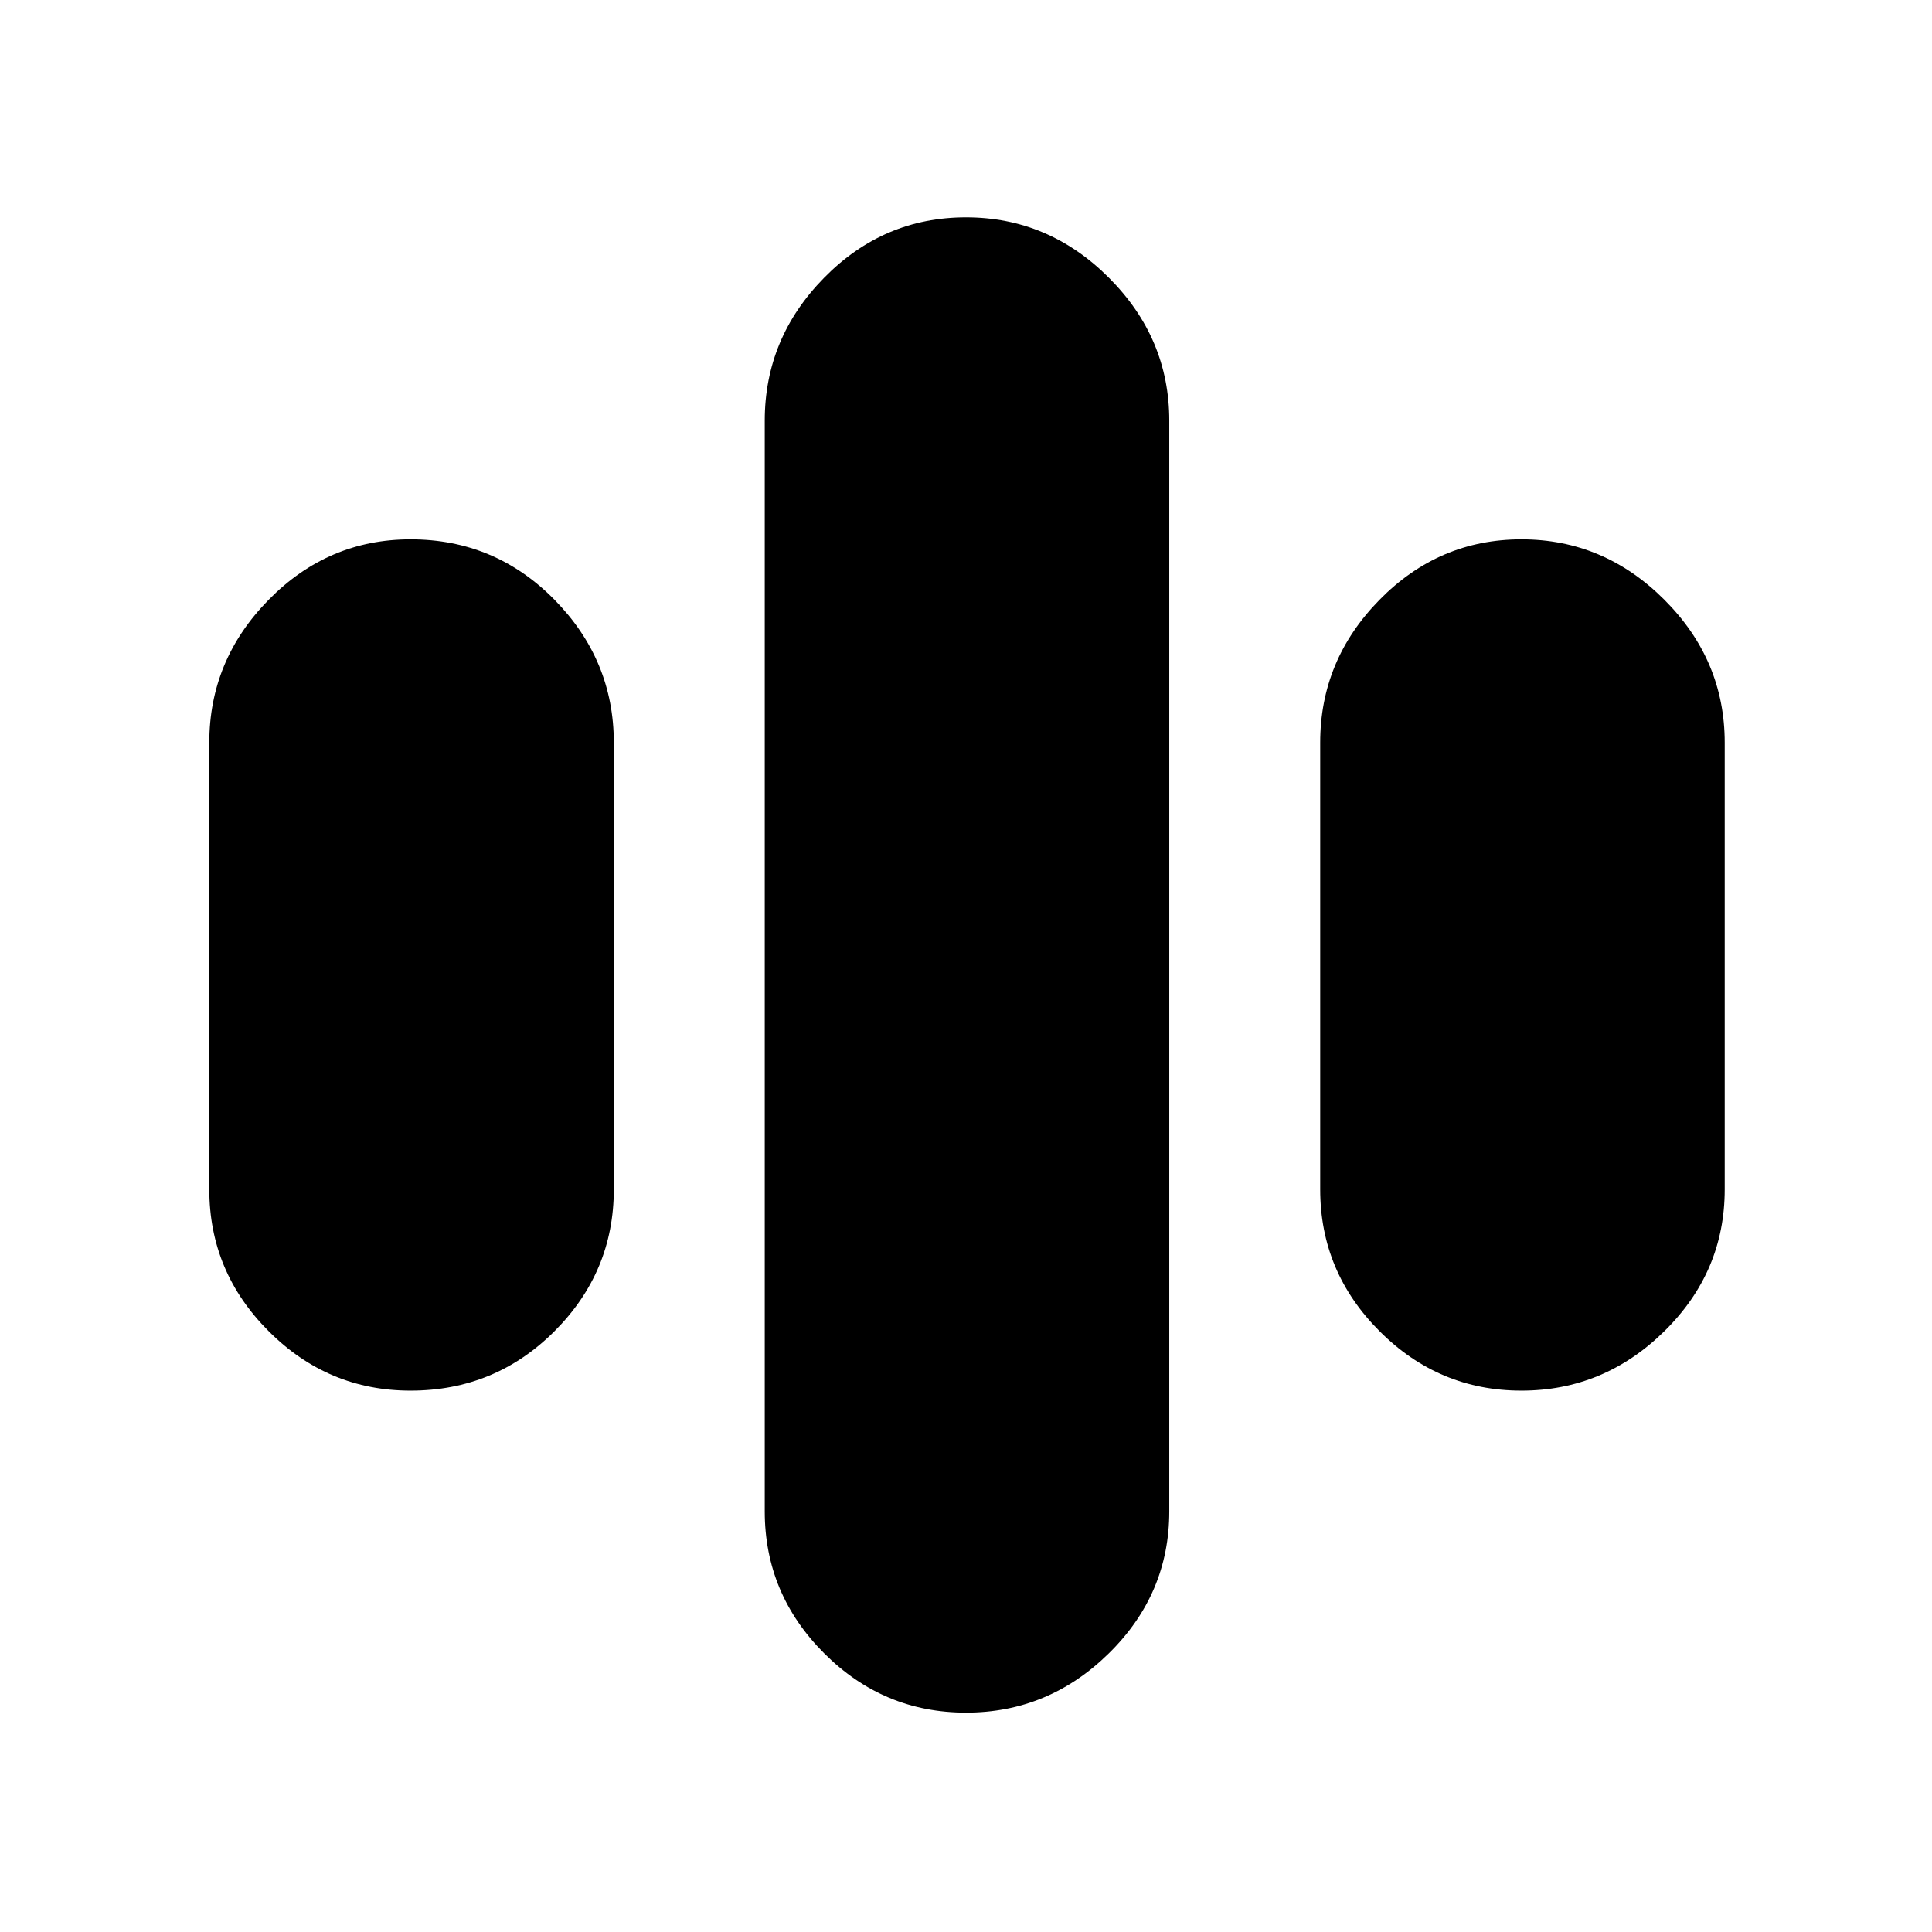<svg xmlns="http://www.w3.org/2000/svg" height="24" width="24"><path d="M5.1 17.275Q4.075 17.275 3.338 16.537Q2.6 15.8 2.6 14.775V9.225Q2.6 8.2 3.338 7.45Q4.075 6.7 5.1 6.7Q6.15 6.7 6.888 7.45Q7.625 8.2 7.625 9.225V14.775Q7.625 15.8 6.888 16.537Q6.15 17.275 5.1 17.275ZM18.9 17.275Q17.875 17.275 17.138 16.537Q16.4 15.8 16.4 14.775V9.225Q16.4 8.2 17.138 7.45Q17.875 6.7 18.9 6.7Q19.925 6.7 20.675 7.45Q21.425 8.2 21.425 9.225V14.775Q21.425 15.8 20.675 16.537Q19.925 17.275 18.9 17.275ZM12 21.275Q10.975 21.275 10.238 20.538Q9.5 19.8 9.5 18.775V5.225Q9.5 4.2 10.238 3.45Q10.975 2.7 12 2.7Q13.025 2.7 13.775 3.45Q14.525 4.2 14.525 5.225V18.775Q14.525 19.8 13.775 20.538Q13.025 21.275 12 21.275Z"/></svg>